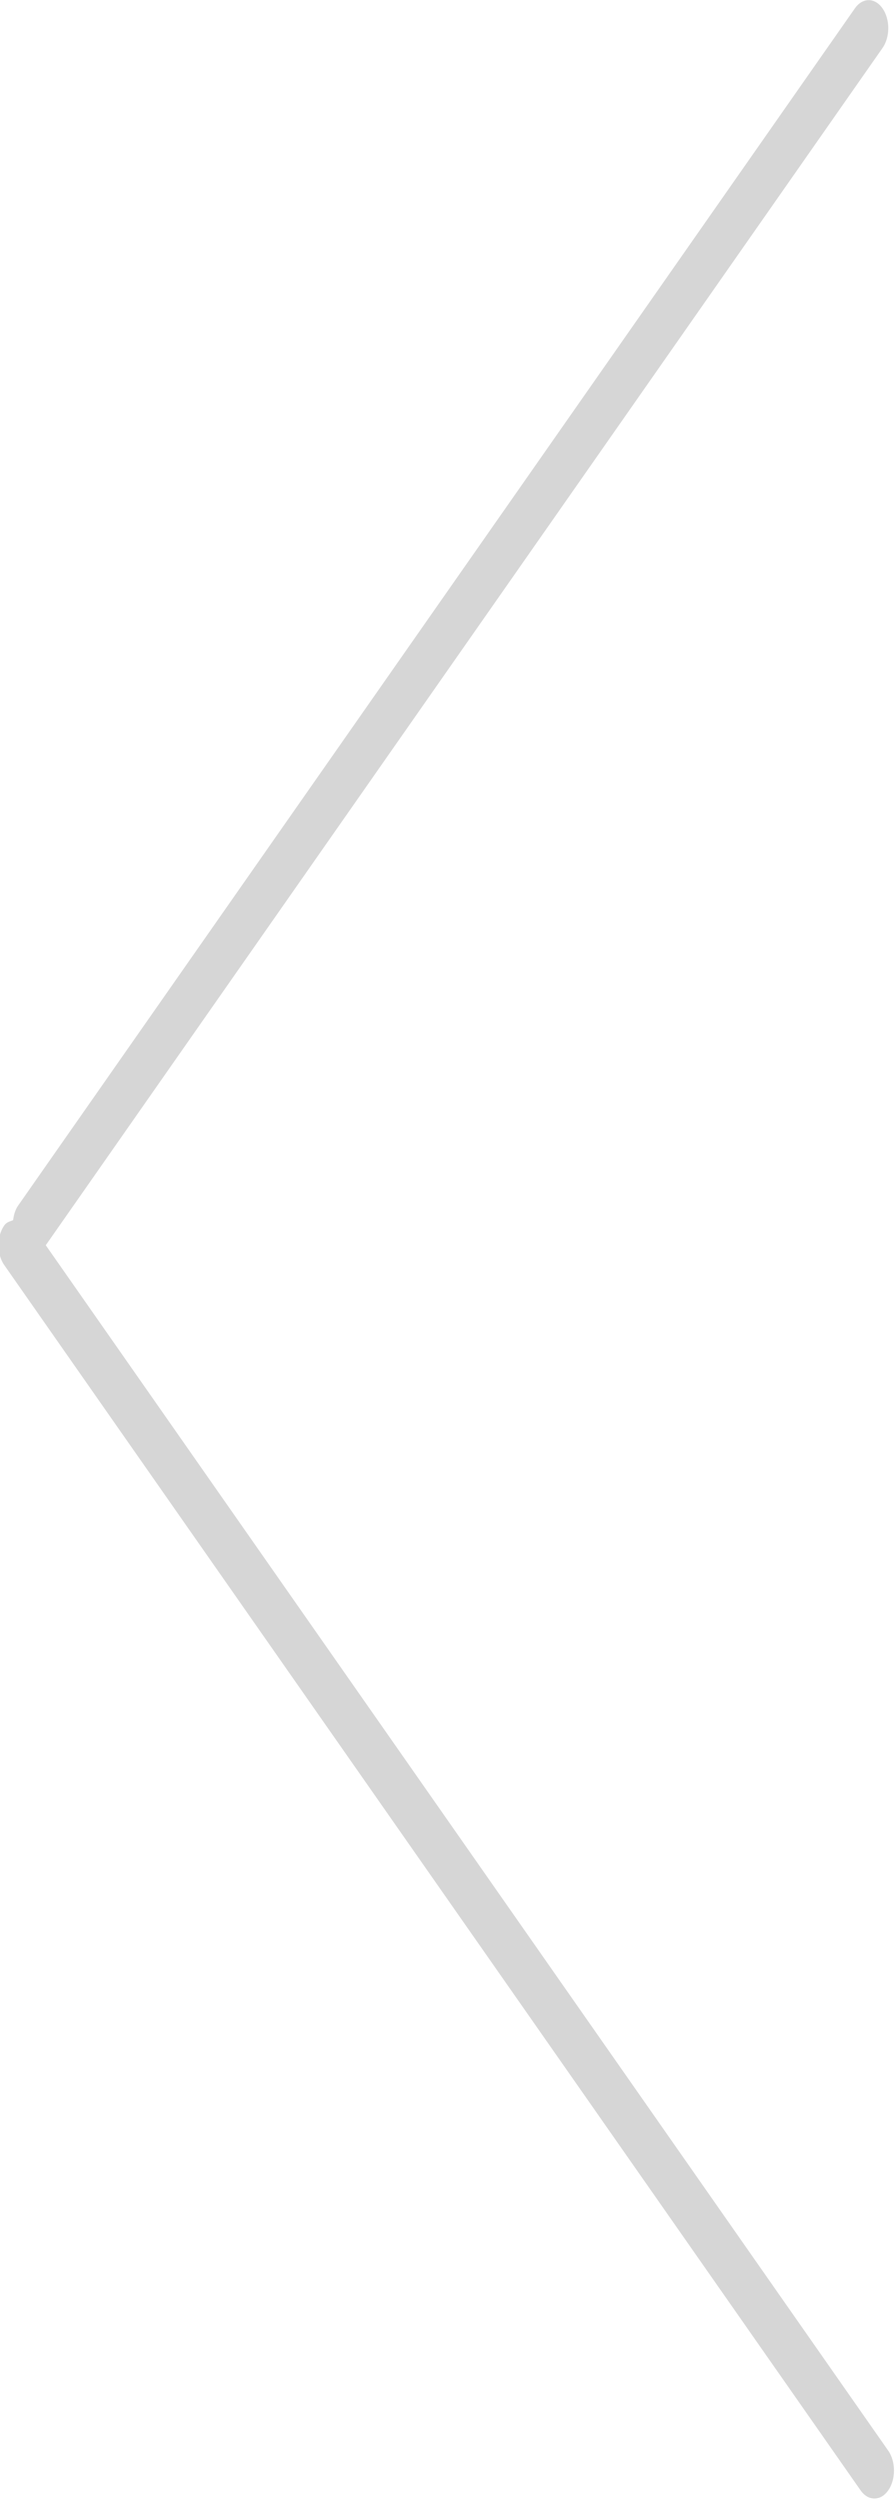 <svg xmlns="http://www.w3.org/2000/svg" xmlns:xlink="http://www.w3.org/1999/xlink" preserveAspectRatio="xMidYMid" width="19" height="53.06" viewBox="0 0 19 53.06">
  <defs>
    <style>
      .cls-1 {
        fill: #d6d6d6;
        filter: url(#color-overlay-1);
        fill-rule: evenodd;
      }
    </style>

    <filter id="color-overlay-1" filterUnits="userSpaceOnUse">
      <feFlood flood-color="#626262"/>
      <feComposite operator="in" in2="SourceGraphic"/>
      <feBlend in2="SourceGraphic" result="solidFill"/>
    </filter>
  </defs>
  <path d="M18.857,52.858 C18.695,53.091 18.432,53.091 18.269,52.858 L0.090,26.851 C-0.072,26.619 -0.072,26.243 0.090,26.011 C0.142,25.936 0.212,25.926 0.278,25.899 C0.293,25.787 0.323,25.677 0.384,25.590 L18.148,0.178 C18.310,-0.055 18.573,-0.055 18.735,0.178 C18.898,0.410 18.898,0.786 18.735,1.019 L0.972,26.430 C0.972,26.431 0.972,26.431 0.972,26.431 L18.857,52.017 C19.019,52.250 19.019,52.626 18.857,52.858 Z" class="cls-1"/>
</svg>

